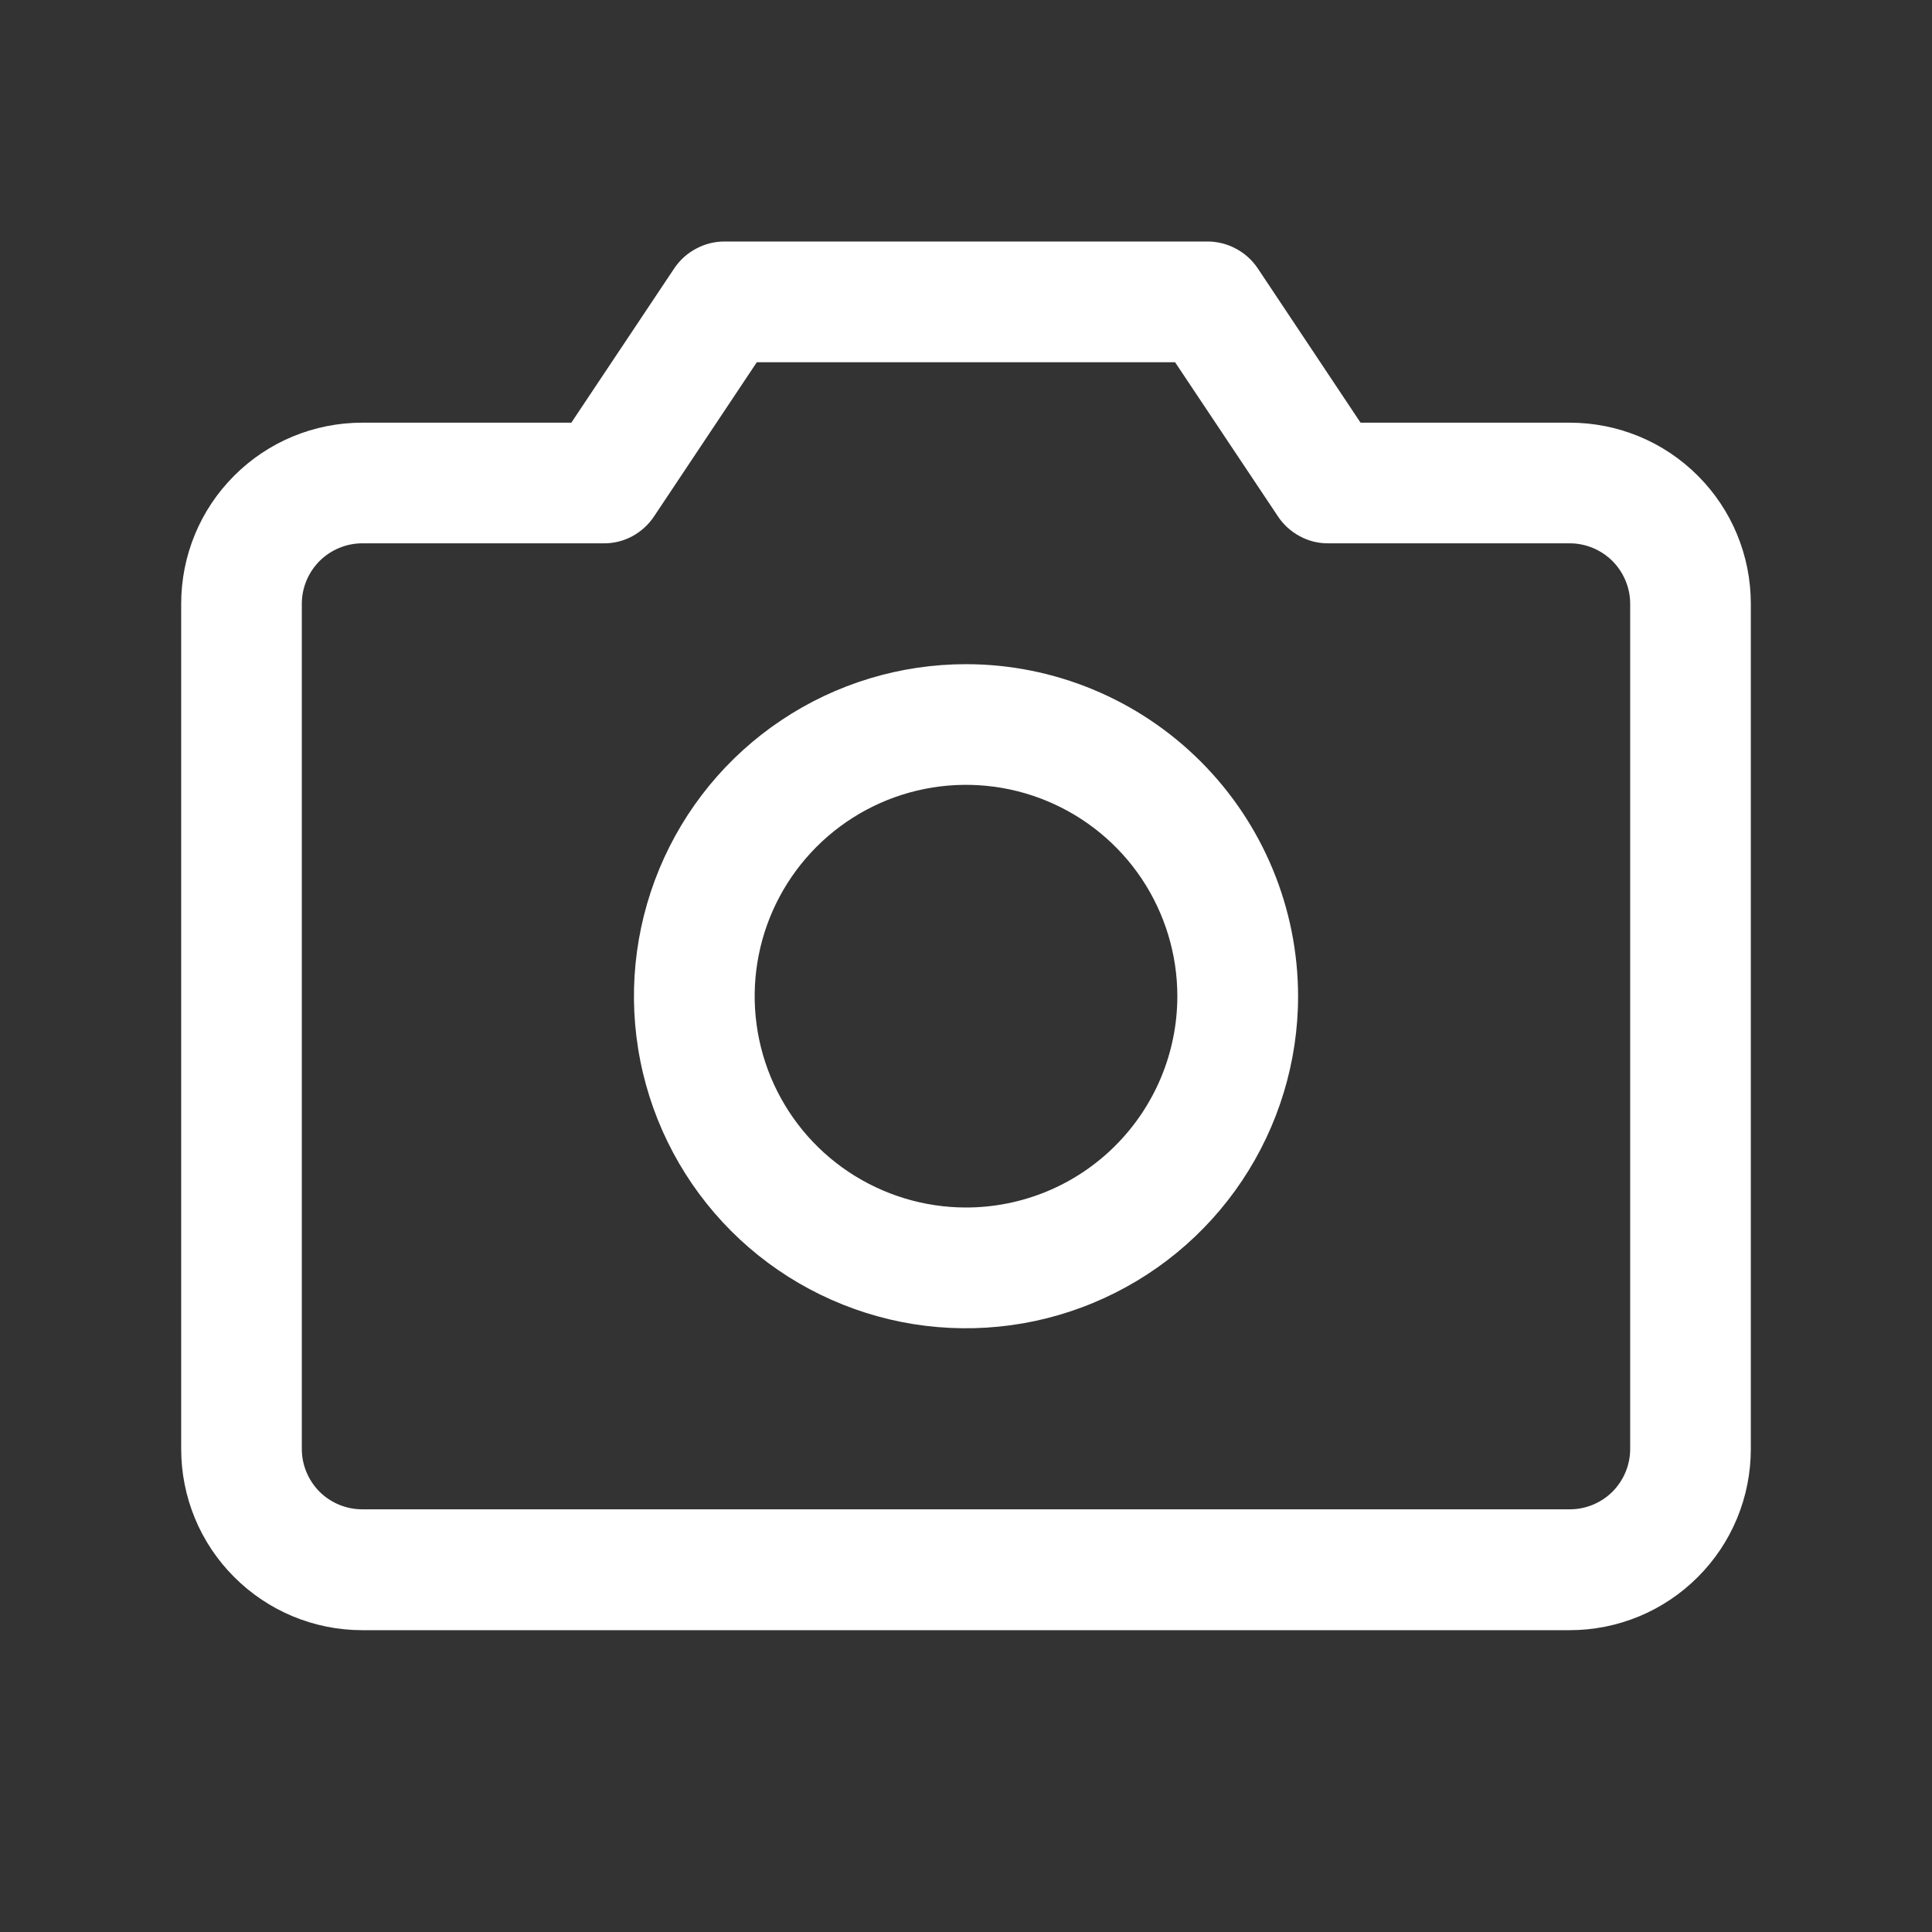 <svg width="18" height="18" viewBox="0 0 18 18" fill="none" xmlns="http://www.w3.org/2000/svg">
<rect x="0" y="0" width="18" height="18" fill="#333333" stroke="none"/>
<path d="M14.625 3.938H12.676L11.718 2.5C11.666 2.423 11.597 2.36 11.515 2.317C11.434 2.273 11.342 2.25 11.25 2.25H6.75C6.657 2.25 6.566 2.273 6.485 2.317C6.403 2.36 6.334 2.423 6.282 2.5L5.323 3.938H3.375C2.927 3.938 2.498 4.115 2.182 4.432C1.865 4.748 1.688 5.177 1.688 5.625V13.5C1.688 13.948 1.865 14.377 2.182 14.693C2.498 15.01 2.927 15.188 3.375 15.188H14.625C15.073 15.188 15.502 15.01 15.818 14.693C16.135 14.377 16.312 13.948 16.312 13.5V5.625C16.312 5.177 16.135 4.748 15.818 4.432C15.502 4.115 15.073 3.938 14.625 3.938ZM15.188 13.5C15.188 13.649 15.128 13.792 15.023 13.898C14.917 14.003 14.774 14.062 14.625 14.062H3.375C3.226 14.062 3.083 14.003 2.977 13.898C2.872 13.792 2.812 13.649 2.812 13.5V5.625C2.812 5.476 2.872 5.333 2.977 5.227C3.083 5.122 3.226 5.062 3.375 5.062H5.625C5.718 5.063 5.809 5.04 5.891 4.996C5.972 4.952 6.042 4.889 6.093 4.812L7.051 3.375H10.948L11.907 4.812C11.958 4.889 12.028 4.952 12.11 4.996C12.191 5.04 12.282 5.063 12.375 5.062H14.625C14.774 5.062 14.917 5.122 15.023 5.227C15.128 5.333 15.188 5.476 15.188 5.625V13.5ZM9 6.188C8.388 6.188 7.79 6.369 7.281 6.709C6.772 7.049 6.376 7.532 6.142 8.097C5.908 8.663 5.846 9.285 5.966 9.885C6.085 10.485 6.38 11.036 6.812 11.469C7.245 11.902 7.796 12.196 8.396 12.316C8.997 12.435 9.619 12.374 10.184 12.139C10.749 11.905 11.232 11.509 11.572 11C11.912 10.491 12.094 9.893 12.094 9.281C12.093 8.461 11.767 7.675 11.187 7.095C10.607 6.515 9.82 6.188 9 6.188ZM9 11.25C8.611 11.25 8.23 11.134 7.906 10.918C7.582 10.702 7.33 10.394 7.181 10.035C7.032 9.675 6.993 9.279 7.069 8.897C7.145 8.515 7.333 8.164 7.608 7.889C7.883 7.614 8.234 7.426 8.616 7.35C8.998 7.274 9.394 7.313 9.753 7.462C10.113 7.611 10.421 7.864 10.637 8.187C10.853 8.511 10.969 8.892 10.969 9.281C10.969 9.803 10.761 10.304 10.392 10.673C10.023 11.043 9.522 11.25 9 11.25Z" fill="white"/>
</svg>
